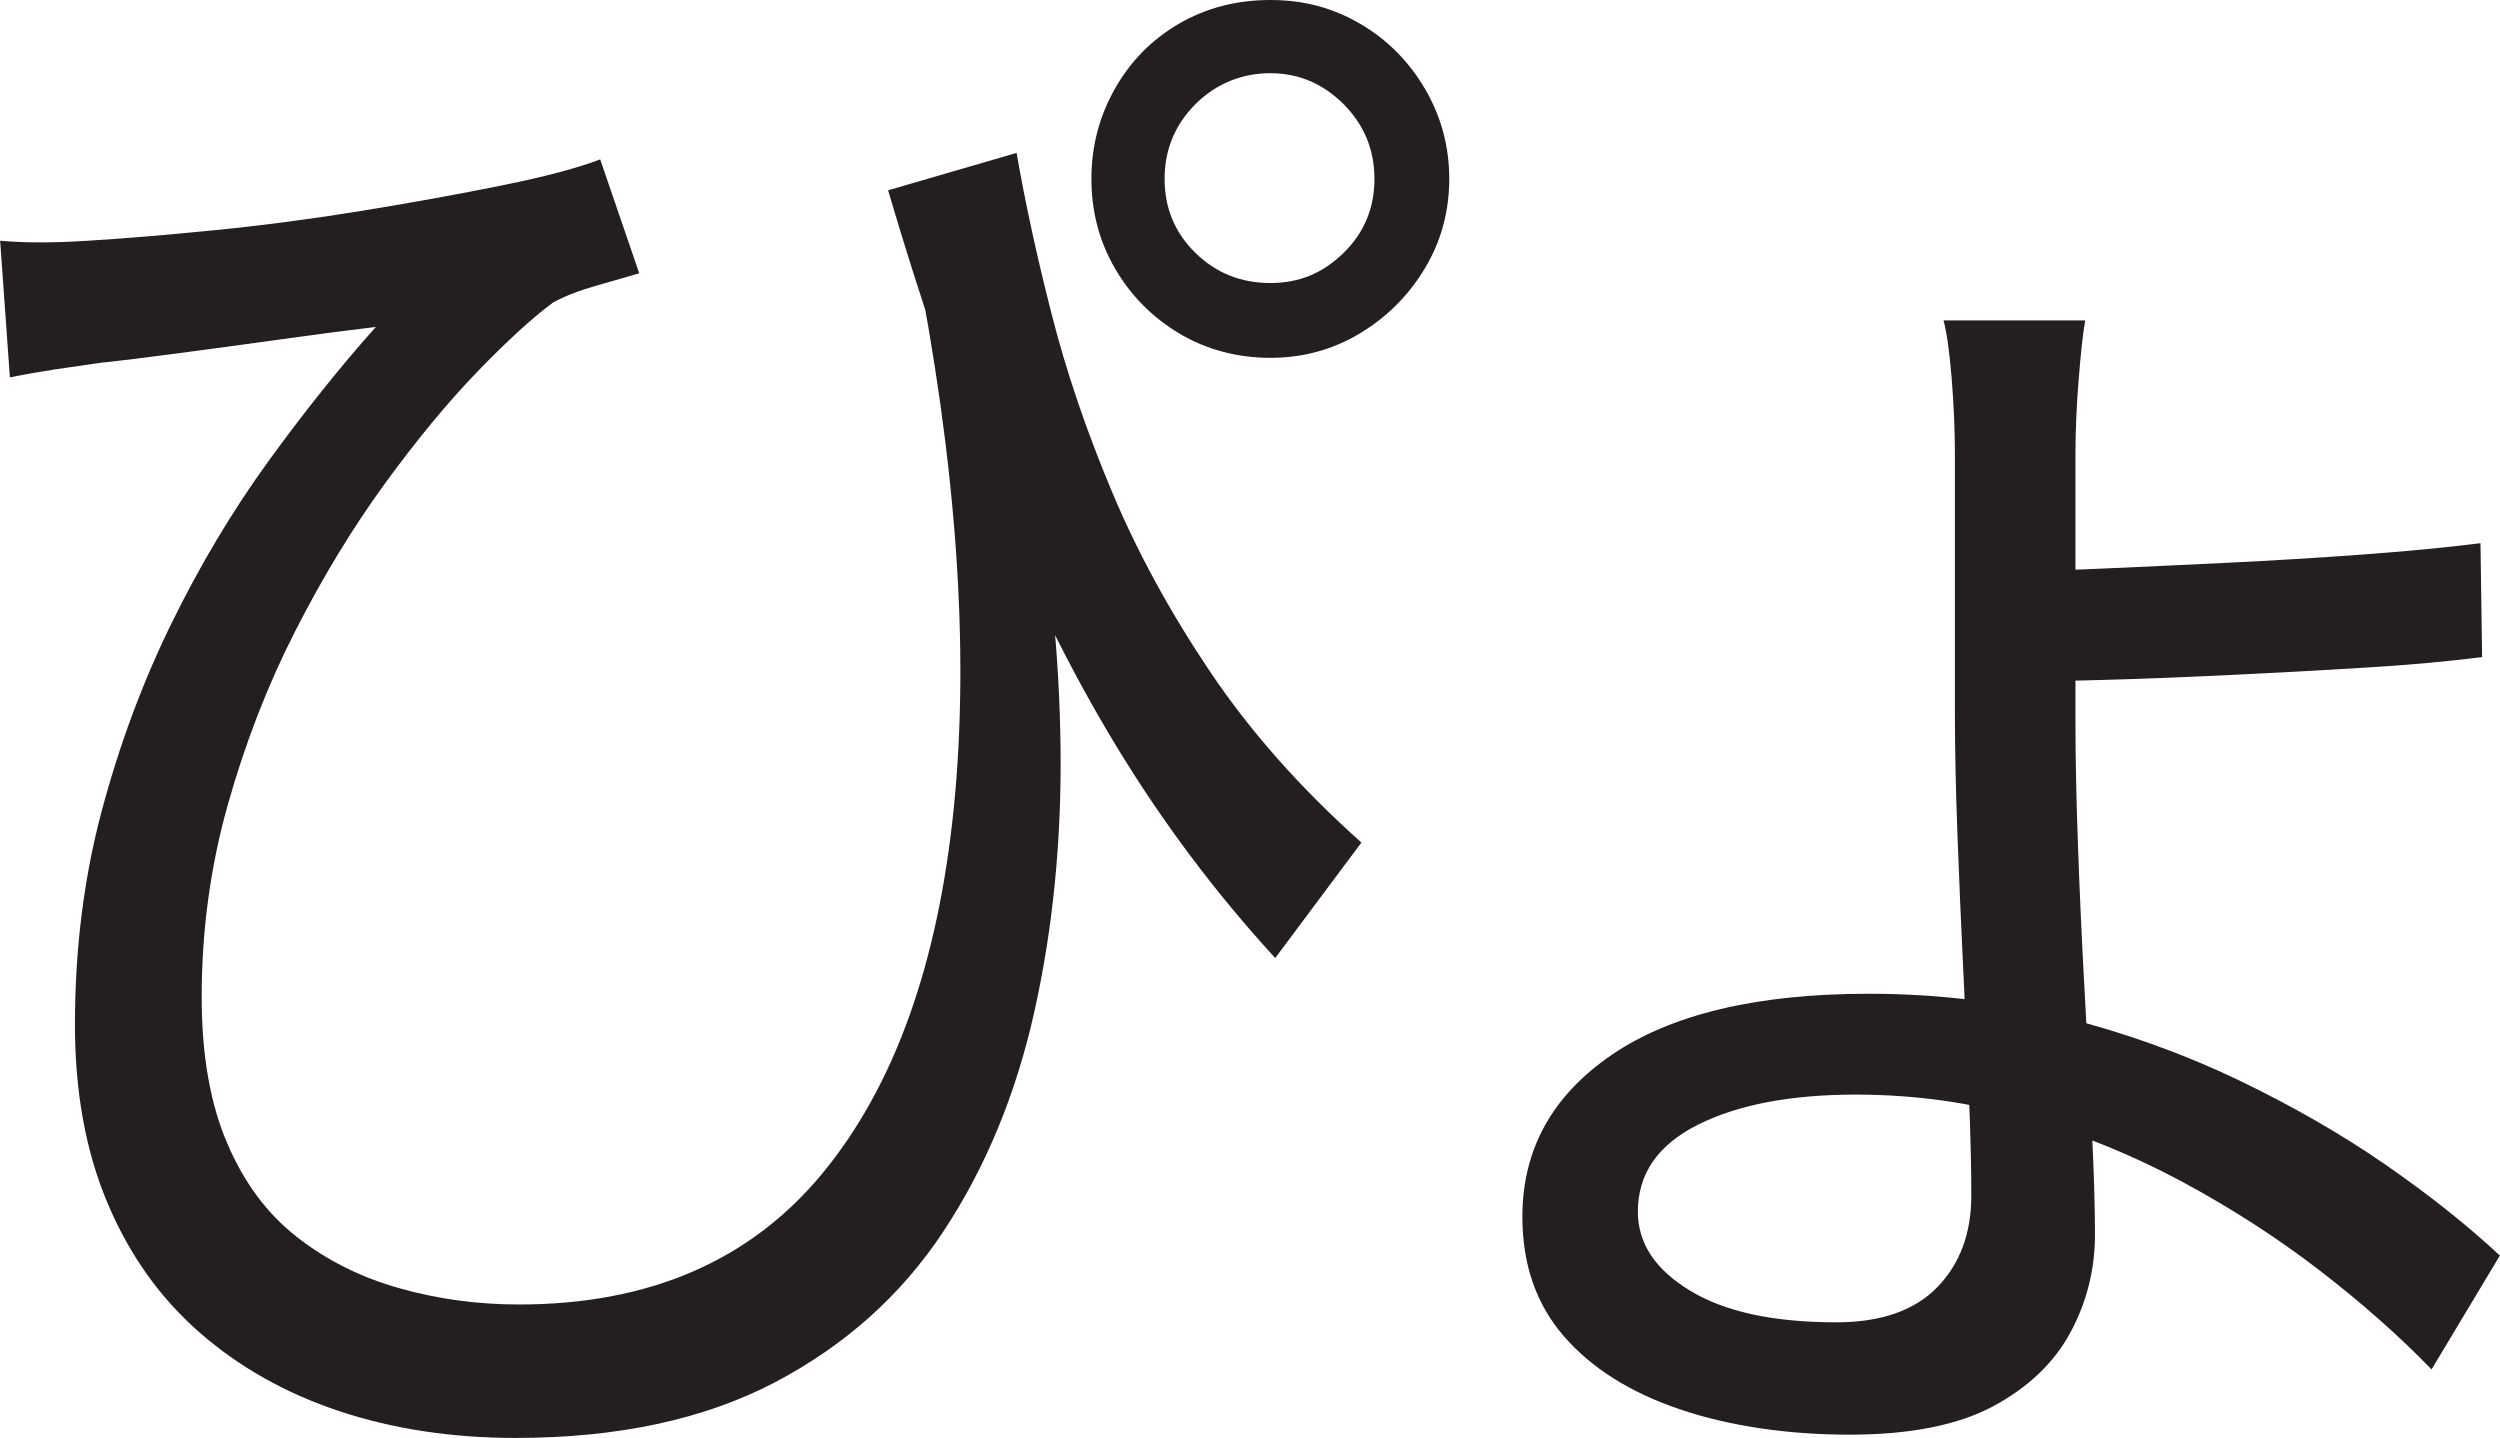<?xml version="1.0" encoding="UTF-8"?>
<svg id="Layer_1" data-name="Layer 1" xmlns="http://www.w3.org/2000/svg" viewBox="0 0 384.25 221">
  <path d="M0,37c3.83.34,8.33.34,13.5,0,5.5-.33,12-.88,19.5-1.62s15.08-1.75,22.75-3c7.66-1.25,14.79-2.54,21.38-3.88,6.58-1.33,11.62-2.66,15.12-4l6,17.5c-1.67.5-3.84,1.12-6.5,1.88-2.67.75-4.92,1.62-6.75,2.62-3.17,2.34-7.04,5.88-11.62,10.62-4.59,4.75-9.34,10.5-14.25,17.25-4.92,6.75-9.5,14.29-13.75,22.62-4.25,8.34-7.71,17.25-10.38,26.75-2.67,9.5-4,19.34-4,29.5,0,8.84,1.29,16.29,3.88,22.38,2.58,6.09,6.16,10.92,10.75,14.5,4.58,3.59,9.83,6.21,15.75,7.88,5.91,1.67,12.04,2.5,18.38,2.5,20,0,35.54-6.71,46.62-20.12,11.08-13.41,17.83-32.25,20.25-56.5,2.41-24.25.38-52.71-6.12-85.38l18.25,33.75c2.66,14.34,4.08,28.59,4.25,42.75.16,14.17-1.17,27.62-4,40.38-2.84,12.75-7.5,24.04-14,33.88-6.5,9.84-15.17,17.58-26,23.25-10.84,5.66-24.09,8.5-39.75,8.5-9.84,0-18.88-1.38-27.12-4.12s-15.42-6.79-21.5-12.12c-6.09-5.33-10.79-11.96-14.12-19.88-3.34-7.91-5-17.04-5-27.38,0-11.66,1.38-22.62,4.12-32.88s6.33-19.88,10.75-28.88c4.41-9,9.38-17.29,14.88-24.88,5.5-7.58,11-14.46,16.5-20.62-4.17.5-8.96,1.12-14.38,1.88-5.42.75-10.62,1.46-15.62,2.12-5,.67-9.09,1.17-12.25,1.5-2.34.34-4.62.67-6.88,1-2.25.34-4.62.75-7.12,1.25l-1.5-21ZM156.25,23.5c1.33,7.67,3.12,15.92,5.38,24.75,2.25,8.84,5.33,17.92,9.25,27.25,3.91,9.34,8.96,18.59,15.12,27.75,6.16,9.17,13.91,17.92,23.25,26.25l-13.25,17.75c-9.17-10-17.29-20.83-24.38-32.5-7.09-11.66-13.46-24.58-19.12-38.75-5.67-14.16-11-29.75-16-46.75l19.75-5.75ZM167.75,27.5c0-5,1.21-9.62,3.62-13.88,2.41-4.25,5.71-7.58,9.88-10,4.16-2.41,8.83-3.62,14-3.62s9.58,1.21,13.75,3.62c4.16,2.42,7.5,5.75,10,10s3.75,8.88,3.75,13.88-1.25,9.59-3.75,13.75c-2.5,4.17-5.84,7.5-10,10-4.17,2.5-8.75,3.75-13.75,3.75s-9.84-1.25-14-3.75c-4.17-2.5-7.46-5.83-9.88-10-2.42-4.16-3.62-8.75-3.62-13.75ZM179,27.5c0,4.5,1.58,8.29,4.75,11.38,3.16,3.09,7,4.62,11.5,4.62s8.08-1.54,11.25-4.62c3.16-3.08,4.75-6.88,4.75-11.38s-1.59-8.33-4.75-11.5c-3.17-3.16-6.92-4.75-11.25-4.75s-8.34,1.59-11.5,4.75-4.75,7-4.75,11.5Z" style="fill: #231f20; stroke-width: 0px;"/>
  <path d="M320.5,49.25c-.34,1.84-.67,4.84-1,9-.34,4.17-.5,8-.5,11.5v41.25c0,5.34.12,11.59.38,18.75.25,7.17.58,14.54,1,22.12.41,7.59.79,14.71,1.12,21.38.33,6.67.5,12.17.5,16.5,0,5.34-1.25,10.34-3.75,15s-6.46,8.46-11.88,11.38c-5.42,2.91-12.79,4.38-22.12,4.38s-18.34-1.29-26-3.88c-7.67-2.59-13.62-6.34-17.88-11.25s-6.38-11.04-6.38-18.38c0-10.33,4.58-18.62,13.75-24.88,9.16-6.25,22.33-9.38,39.5-9.38,10.5,0,20.5,1.21,30,3.62,9.5,2.42,18.41,5.62,26.75,9.62,8.33,4,15.88,8.34,22.62,13,6.75,4.67,12.62,9.34,17.62,14l-10.5,17.5c-5-5.17-10.75-10.25-17.25-15.25s-13.54-9.54-21.12-13.62c-7.59-4.08-15.59-7.33-24-9.75-8.42-2.41-17.12-3.62-26.12-3.62-10,0-18.09,1.54-24.25,4.62-6.17,3.09-9.25,7.54-9.25,13.38,0,4.84,2.66,8.88,8,12.12,5.33,3.25,12.83,4.88,22.5,4.88,6.83,0,12-1.79,15.5-5.38,3.5-3.58,5.25-8.29,5.25-14.12,0-4.33-.12-9.54-.38-15.62-.25-6.08-.54-12.58-.88-19.5-.34-6.91-.62-13.79-.88-20.62-.25-6.83-.38-12.91-.38-18.25v-39.75c0-3.83-.17-7.79-.5-11.88-.34-4.08-.75-7.04-1.25-8.88h21.75ZM310,87.75c3.33,0,7.88-.12,13.62-.38s12.04-.54,18.88-.88c6.83-.33,13.66-.75,20.5-1.25,6.83-.5,12.91-1.08,18.25-1.75l.25,17.5c-5.17.67-11.12,1.21-17.88,1.62-6.75.42-13.59.79-20.5,1.12-6.92.34-13.25.59-19,.75-5.75.17-10.46.25-14.12.25v-17Z" style="fill: #231f20; stroke-width: 0px;"/>
</svg>